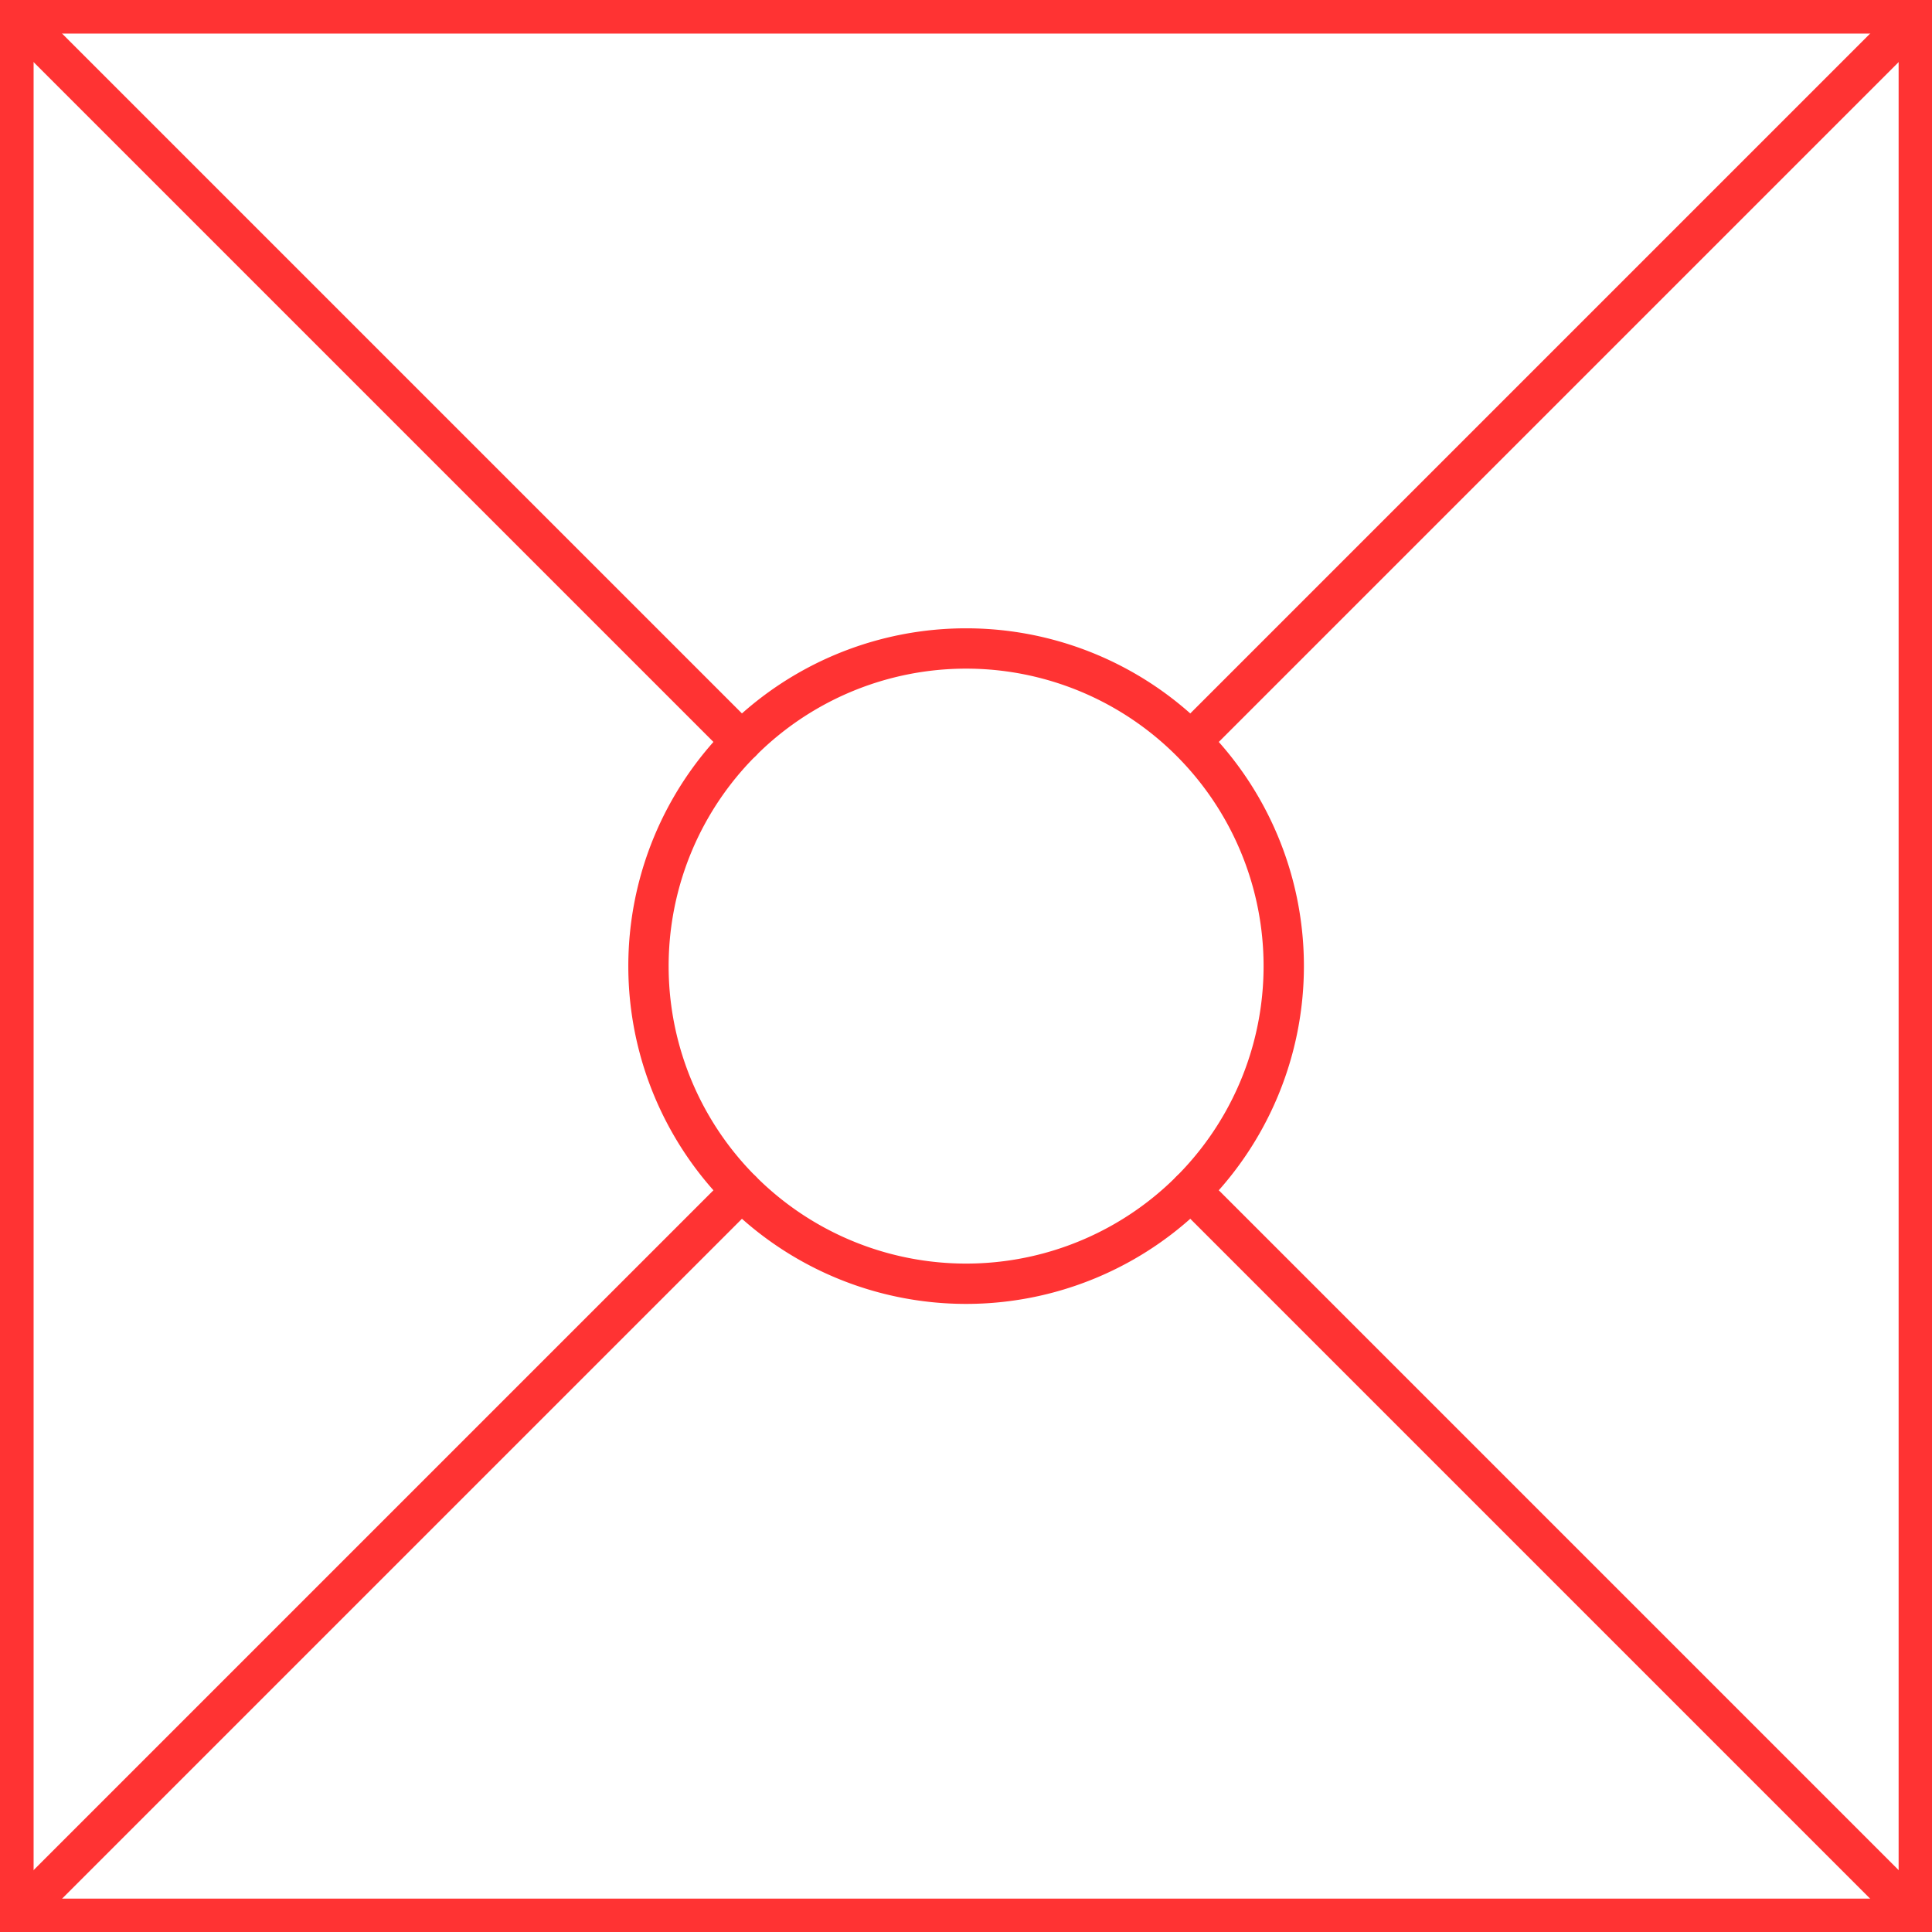 <?xml version="1.0" encoding="UTF-8" standalone="no"?>
<!DOCTYPE svg PUBLIC "-//W3C//DTD SVG 1.1//EN" "http://www.w3.org/Graphics/SVG/1.1/DTD/svg11.dtd">
<svg xmlns="http://www.w3.org/2000/svg" xmlns:xlink="http://www.w3.org/1999/xlink" xmlns:ev="http://www.w3.org/2001/xml-events"
		width="0.24in" height="0.24in" viewBox="0 0 17.248 17.248" xml:space="preserve"
		color-interpolation-filters="sRGB" class="st3">
	<title>Dishwasher</title>

	<style type="text/css">
	<![CDATA[
		.st1 {fill:none}
		.st2 {stroke:#FF3333;stroke-linecap:round;stroke-linejoin:round;stroke-width:0.36}
		.st3 {fill:none;fill-rule:evenodd;font-size:12px;overflow:visible;stroke-linecap:square;stroke-miterlimit:3}
	]]>
	</style>

	<g>
		<title>Dishwasher</title>
		<g id="1" transform="translate(0.12,-0.12)">
			<title>Dishwasher</title>
			<g id="2">
				<title>Dishwasher</title>
				<path d="M17.01 0.24 L17.01 17.25 L0 17.25 L0 8.74 L0 0.24 L17.01 0.24 Z" class="st1"/>
				<path d="M17.01 0.24 L10.51 6.74 A2.835 2.835 180 0 0 6.5 6.74 A2.835 2.835 -107.04 0 0 6.5 10.75 A2.835
							 2.835 -90 0 0 10.51 10.75 A2.835 2.835 -72.96 0 0 10.51 6.74" class="st2"/>
				<path d="M17.01 0.24 L17.01 17.25 L0 17.25 L0 8.74 L0 0.24 L17.01 0.24" class="st2"/>
				<path d="M17.01 17.25 L10.51 10.75" class="st2"/>
				<path d="M0 0.24 L6.5 6.74" class="st2"/>
				<path d="M0 17.25 L6.5 10.75" class="st2"/>
			</g>
		</g>
	</g>
</svg>
